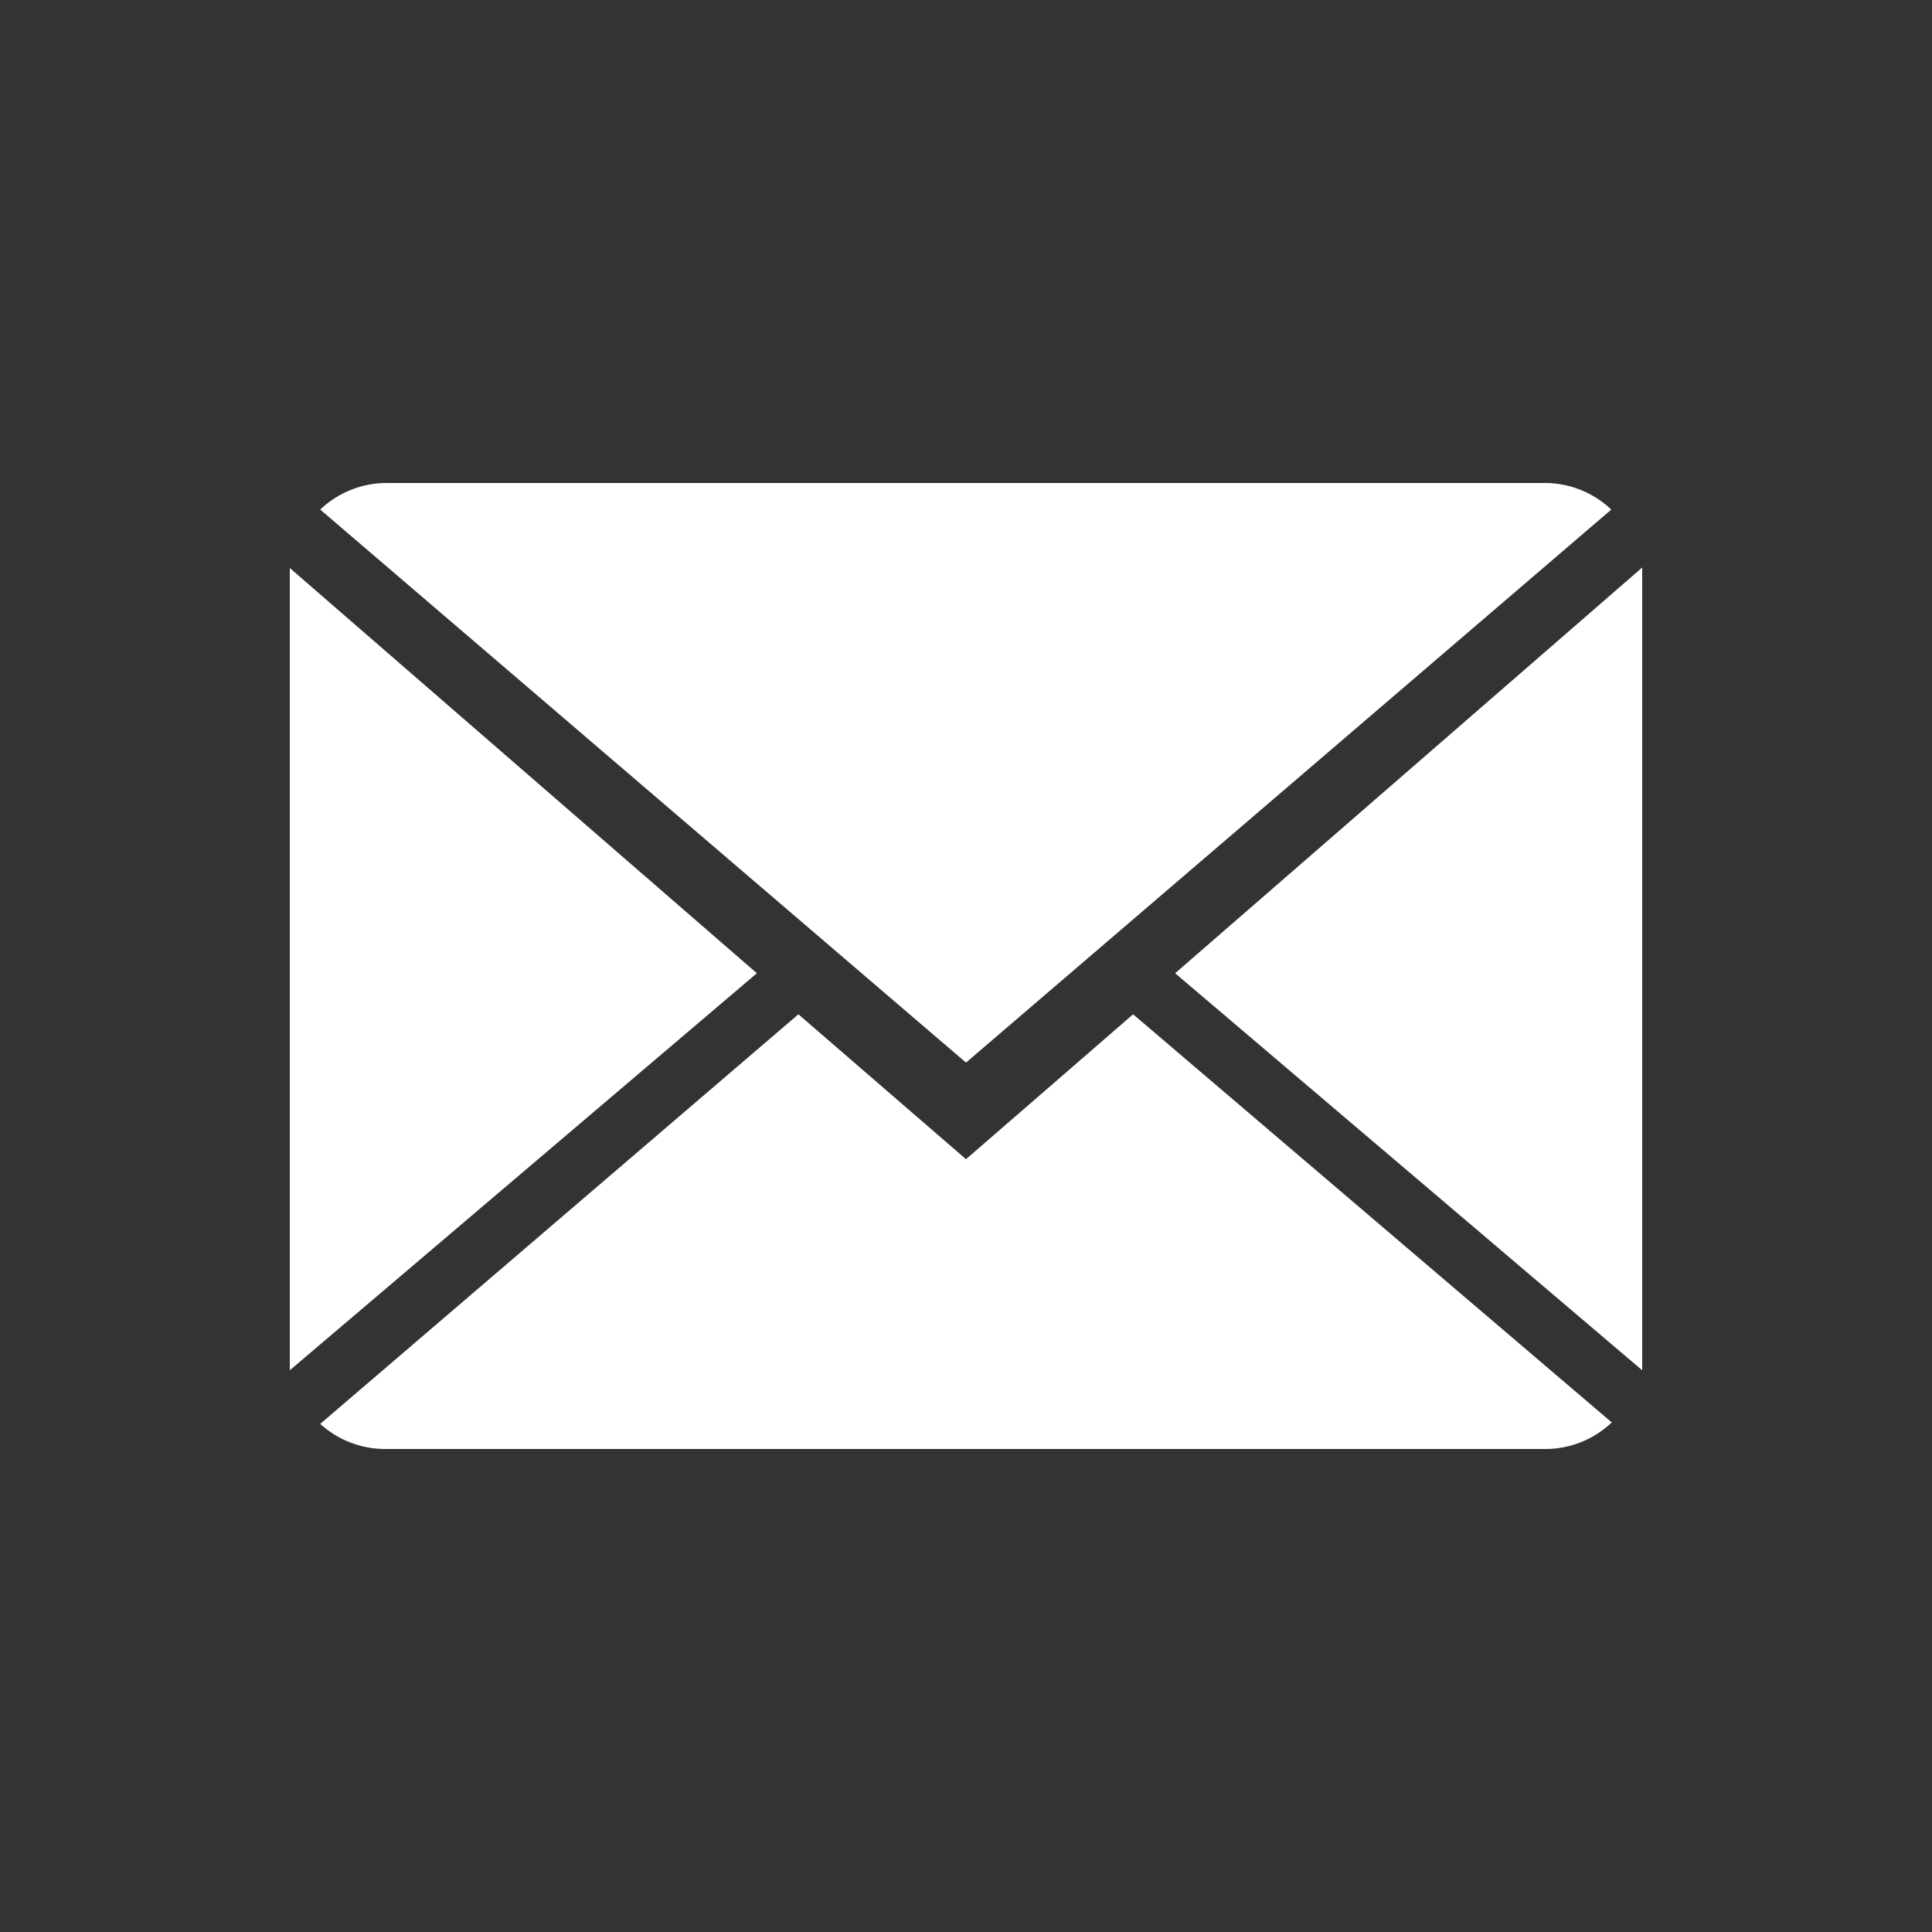 <svg id="Layer_1" data-name="Layer 1" xmlns="http://www.w3.org/2000/svg" viewBox="0 0 40 40"><rect x="0" y="0" width="40" height="40" fill="#333333" stroke="none"/><defs><style>.cls-1{fill:none;}.cls-2{fill:#fff;}</style></defs><title>icon</title><rect class="cls-1" width="40" height="40"/><path class="cls-2" d="M20,24l-3.47-3-9.9,8.48A2,2,0,0,0,8,30H32a2,2,0,0,0,1.37-.55L23.46,21Zm0,0"/><path class="cls-2" d="M33.36,10.55A2,2,0,0,0,32,10H8a2,2,0,0,0-1.37.55L20,22Zm0,0"/><path class="cls-2" d="M6,11.76V28.37l9.67-8.22Zm0,0"/><path class="cls-2" d="M24.33,20.15,34,28.37V11.75Zm0,0"/></svg>